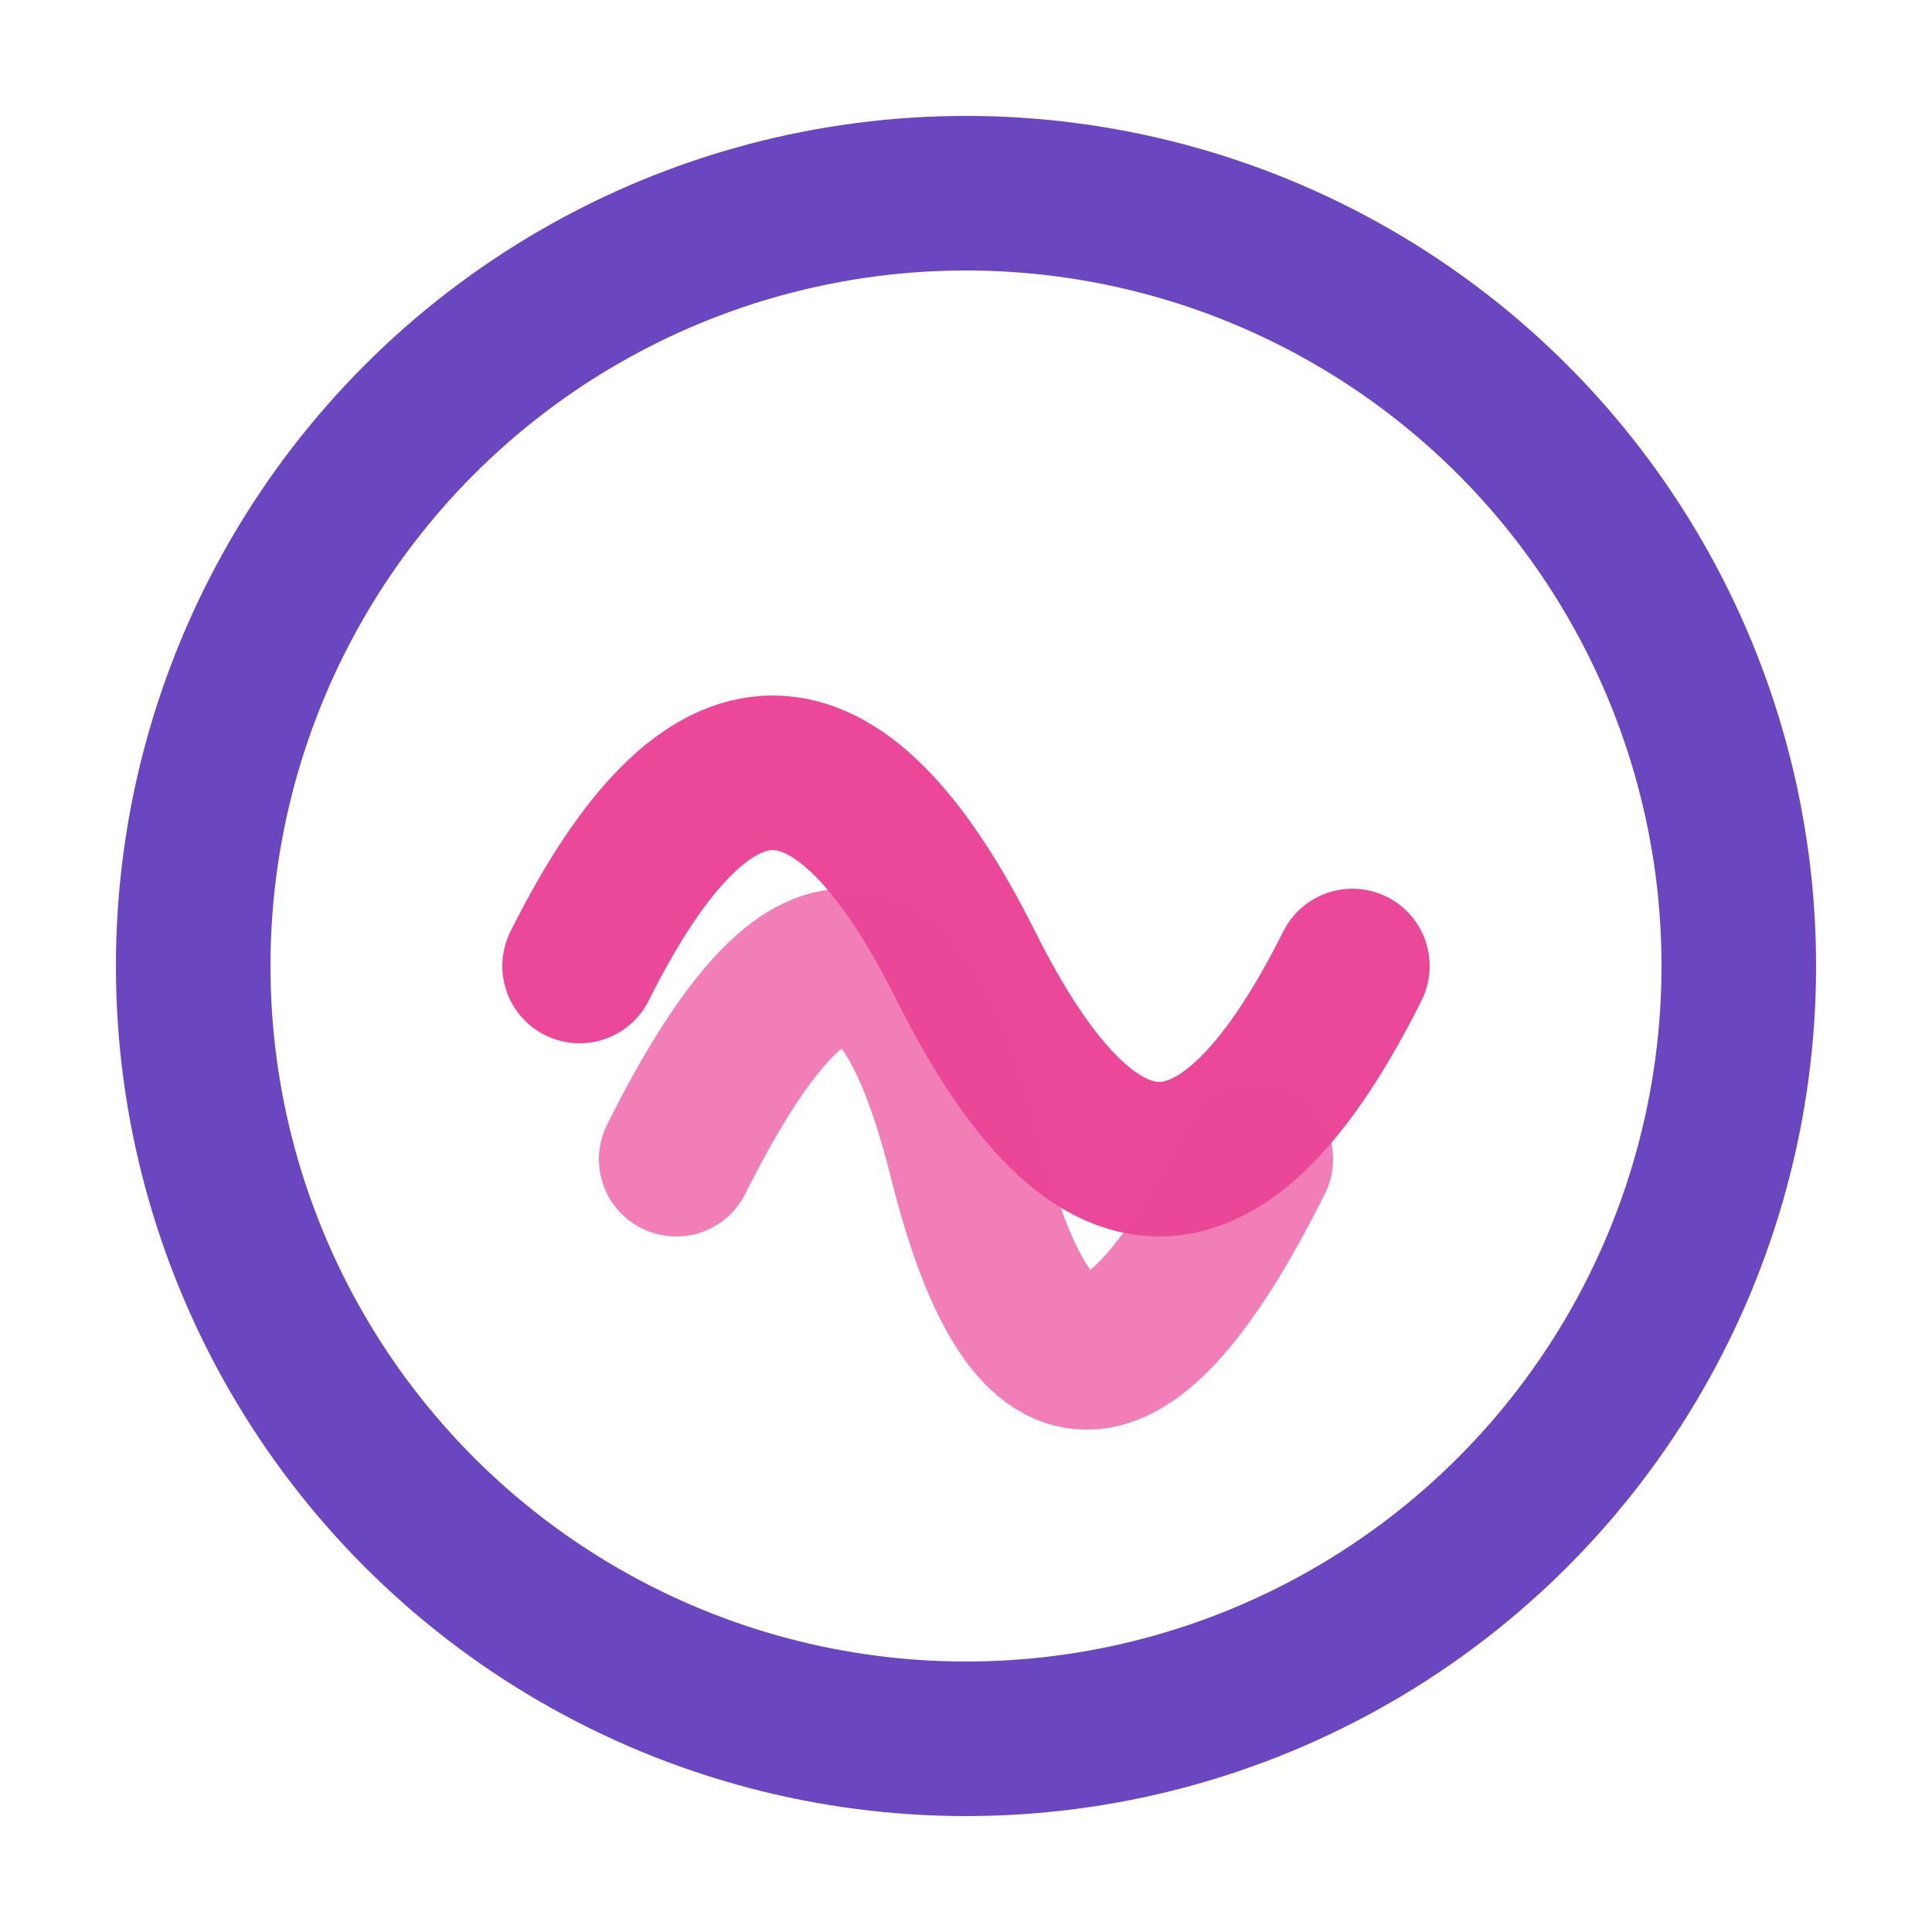 <svg xmlns="http://www.w3.org/2000/svg" fill="none" stroke="#EC4899" stroke-width="8" viewBox="0 0 100 100"><circle cx="50" cy="50" r="40" stroke="#6B46C1"/><path stroke-linecap="round" stroke-linejoin="round" d="M30 50q10-20 20 0t20 0"/><path stroke-linecap="round" stroke-linejoin="round" d="M35 60q10-20 15 0t15 0" opacity=".7"/></svg>